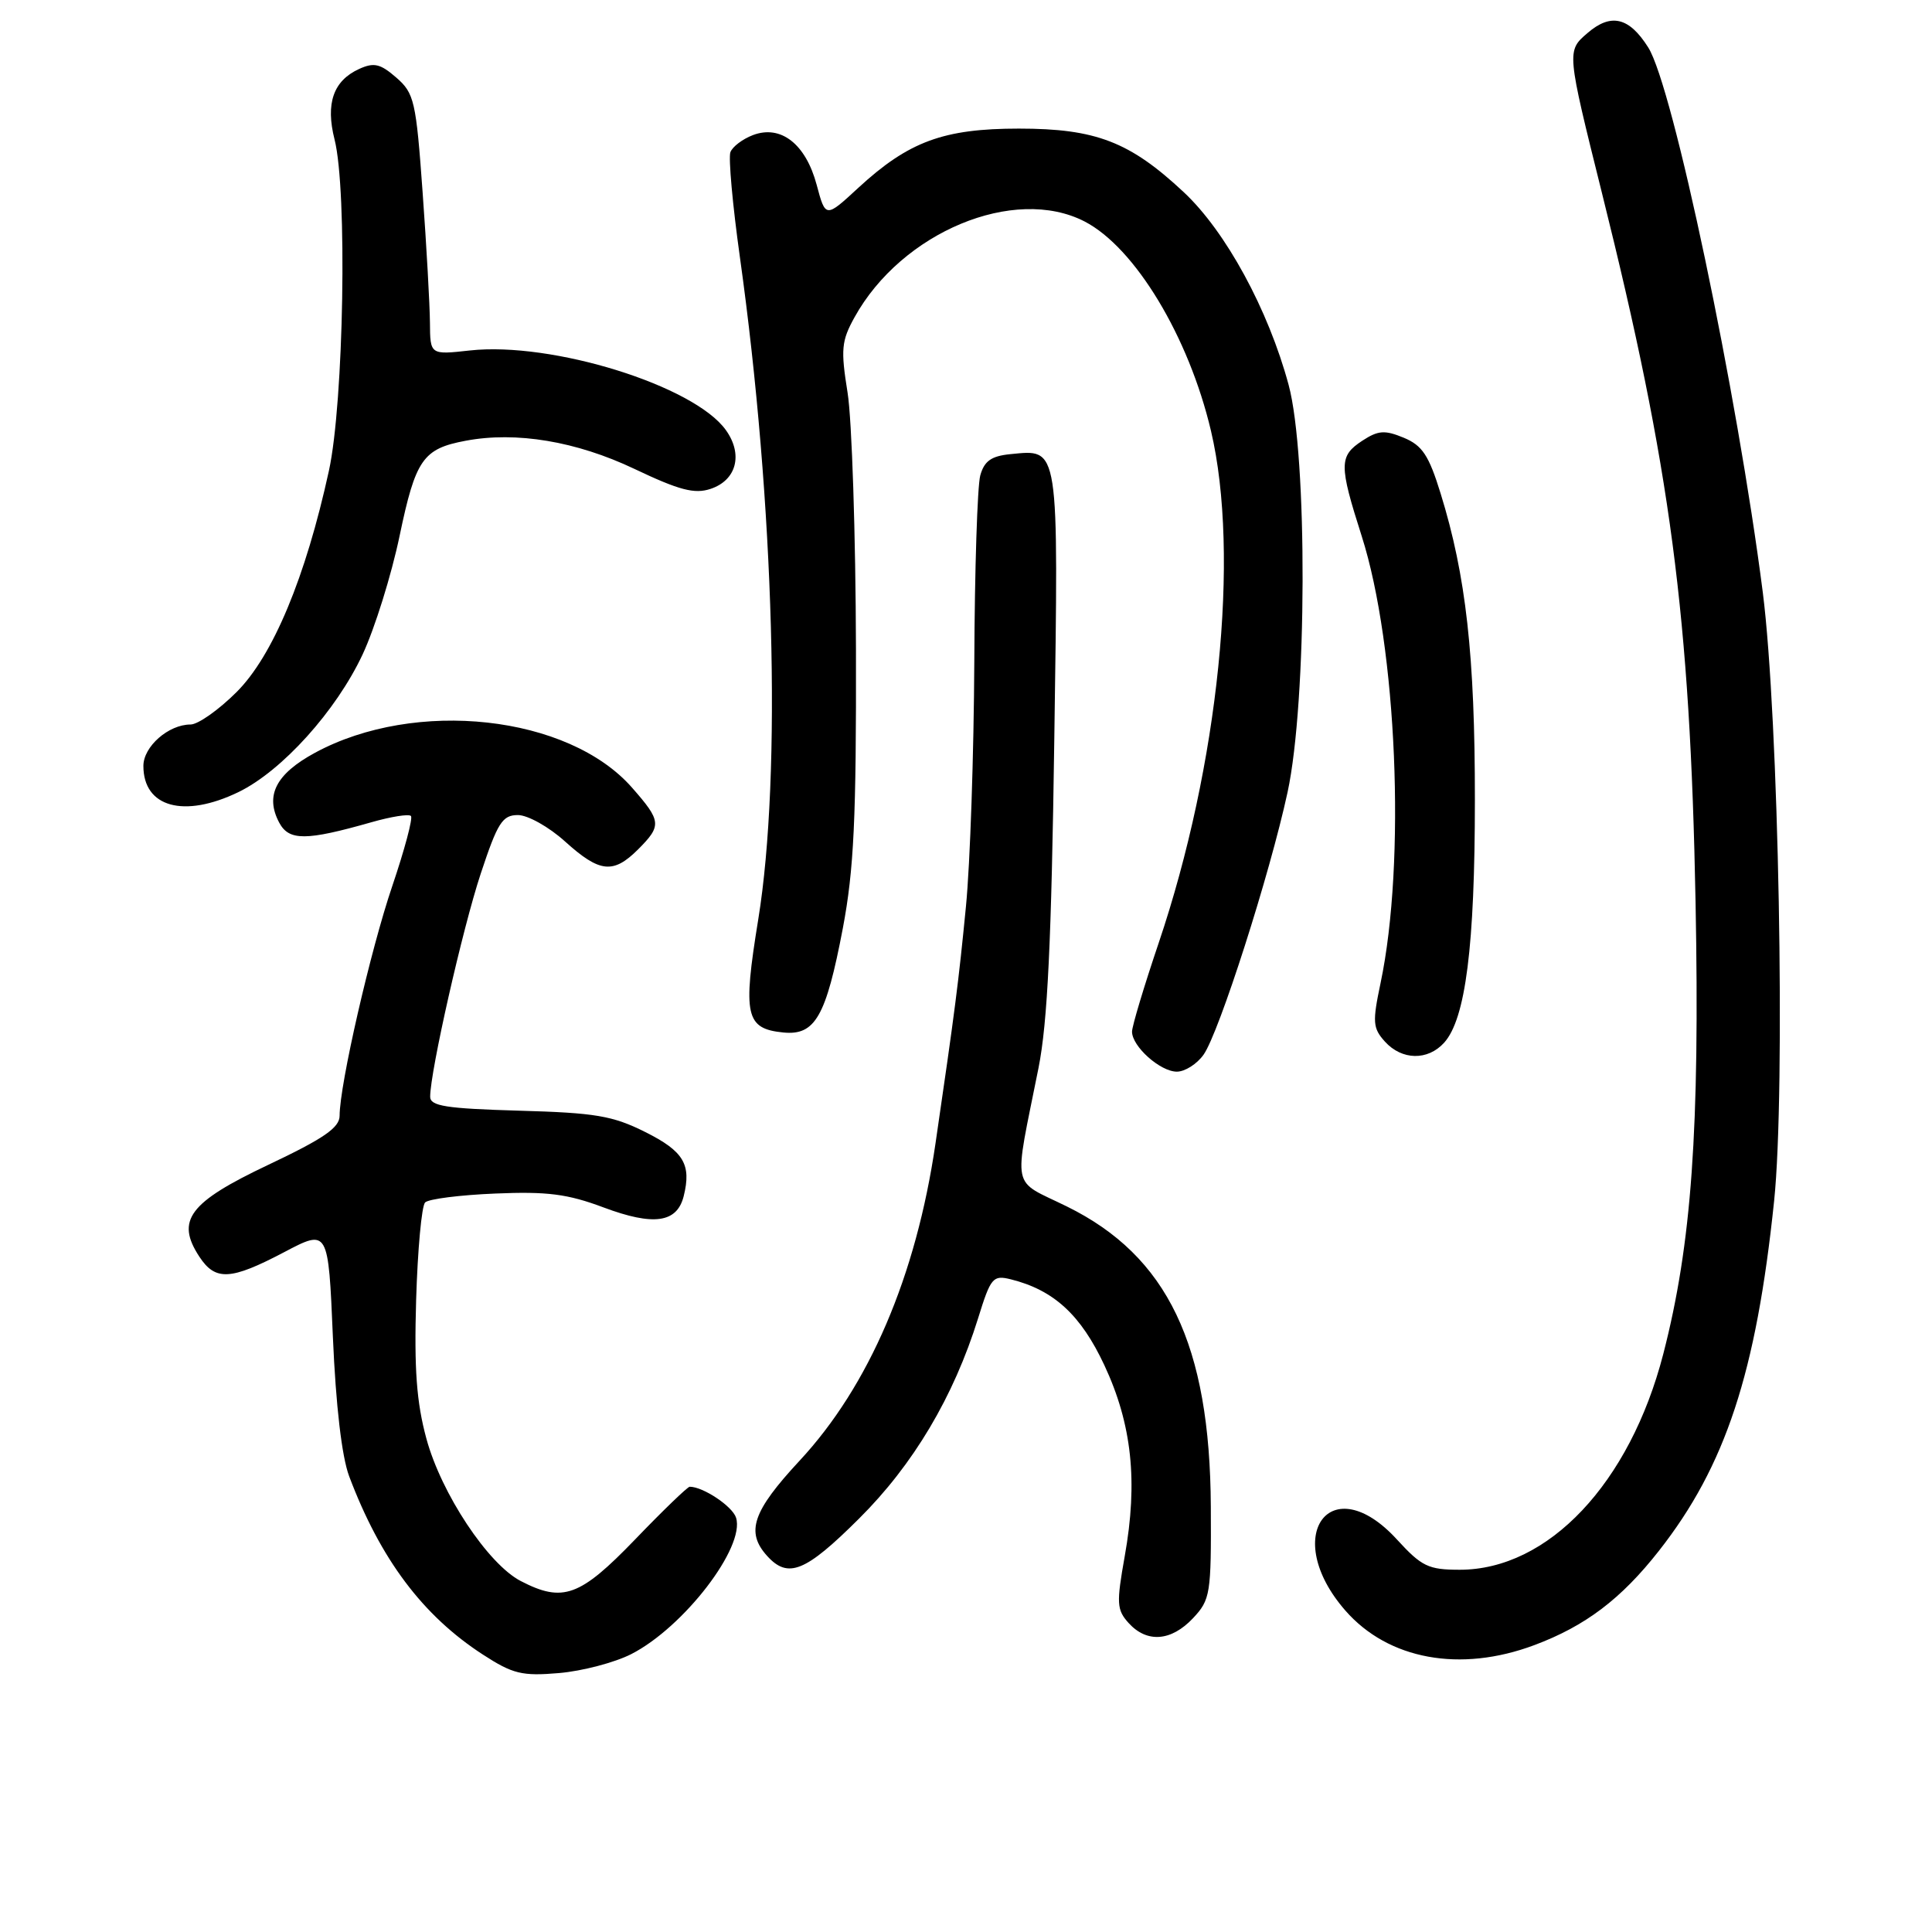 <?xml version="1.0" encoding="UTF-8" standalone="no"?>
<!DOCTYPE svg PUBLIC "-//W3C//DTD SVG 1.1//EN" "http://www.w3.org/Graphics/SVG/1.1/DTD/svg11.dtd" >
<svg xmlns="http://www.w3.org/2000/svg" xmlns:xlink="http://www.w3.org/1999/xlink" version="1.1" viewBox="0 0 256 256">
 <g >
 <path fill="currentColor"
d=" M 83.64 219.18 C 90.60 215.63 98.77 205.00 97.53 201.10 C 97.05 199.59 93.17 197.00 91.39 197.00 C 91.11 197.00 87.84 200.15 84.14 204.00 C 76.85 211.56 74.59 212.39 69.01 209.50 C 64.67 207.26 58.47 197.90 56.50 190.63 C 55.19 185.81 54.87 181.40 55.14 172.23 C 55.34 165.59 55.87 159.79 56.33 159.33 C 56.79 158.87 60.97 158.34 65.63 158.15 C 72.50 157.86 75.20 158.20 79.97 159.99 C 86.60 162.47 89.70 162.04 90.59 158.51 C 91.64 154.30 90.60 152.55 85.50 150.00 C 81.19 147.84 78.88 147.45 68.75 147.17 C 59.09 146.89 57.00 146.56 57.00 145.32 C 57.00 141.99 61.29 123.04 63.70 115.76 C 65.94 108.99 66.57 108.00 68.63 108.00 C 69.93 108.00 72.74 109.57 74.87 111.50 C 79.46 115.64 81.25 115.84 84.55 112.55 C 87.70 109.39 87.65 108.81 83.75 104.37 C 75.31 94.75 55.05 92.53 41.73 99.75 C 36.55 102.56 35.09 105.42 37.00 109.01 C 38.30 111.43 40.55 111.42 49.22 108.95 C 51.81 108.21 54.17 107.83 54.45 108.12 C 54.73 108.40 53.62 112.56 51.99 117.37 C 49.10 125.86 45.00 143.74 45.00 147.84 C 45.00 149.42 42.91 150.86 35.54 154.35 C 25.05 159.32 23.26 161.70 26.41 166.51 C 28.54 169.76 30.56 169.65 37.65 165.92 C 43.50 162.84 43.50 162.84 44.11 177.17 C 44.50 186.24 45.29 193.01 46.26 195.60 C 50.40 206.59 56.01 214.08 64.00 219.25 C 67.95 221.81 69.18 222.11 74.07 221.69 C 77.14 221.43 81.44 220.30 83.64 219.18 Z  M 203.30 217.99 C 210.07 215.46 214.81 211.87 219.81 205.50 C 228.64 194.26 232.71 181.92 235.08 159.13 C 236.61 144.46 235.69 94.99 233.58 78.50 C 230.19 52.01 221.67 11.45 218.40 6.29 C 215.87 2.27 213.46 1.70 210.35 4.38 C 207.58 6.76 207.58 6.76 212.28 25.63 C 221.38 62.13 223.95 81.65 224.67 119.50 C 225.24 149.71 224.15 164.86 220.39 179.42 C 215.96 196.55 205.15 208.00 193.42 208.00 C 189.27 208.00 188.38 207.57 185.11 204.00 C 176.31 194.37 169.64 203.54 178.27 213.41 C 183.95 219.91 193.50 221.66 203.30 217.99 Z  M 158.08 214.42 C 160.38 211.97 160.50 211.21 160.44 199.67 C 160.34 178.18 154.70 166.42 141.36 159.86 C 133.89 156.18 134.29 158.13 137.61 141.50 C 138.81 135.45 139.32 124.82 139.70 97.96 C 140.26 58.57 140.41 59.55 133.85 60.18 C 131.35 60.43 130.42 61.09 129.89 63.00 C 129.51 64.38 129.15 75.46 129.10 87.64 C 129.04 99.82 128.55 114.45 127.99 120.14 C 127.02 130.09 126.55 133.80 123.96 151.50 C 121.39 169.11 115.15 183.66 105.94 193.56 C 99.72 200.26 98.78 203.00 101.65 206.17 C 104.42 209.23 106.72 208.30 113.80 201.25 C 121.02 194.08 126.36 185.09 129.60 174.69 C 131.28 169.26 131.57 168.93 133.95 169.52 C 139.63 170.94 143.21 174.22 146.33 180.89 C 149.99 188.71 150.80 196.32 149.03 206.22 C 147.92 212.45 147.97 213.31 149.55 215.06 C 151.97 217.73 155.19 217.49 158.08 214.42 Z  M 159.48 139.75 C 161.54 136.83 168.27 115.81 170.61 104.97 C 173.20 92.97 173.28 60.39 170.75 51.00 C 168.06 41.03 162.42 30.66 156.85 25.46 C 149.71 18.78 145.20 17.04 135.00 17.04 C 125.02 17.04 120.40 18.75 113.75 24.87 C 109.39 28.90 109.39 28.90 108.21 24.48 C 106.76 19.07 103.46 16.50 99.77 17.90 C 98.40 18.42 97.05 19.44 96.78 20.17 C 96.51 20.90 97.07 27.16 98.04 34.07 C 102.61 66.74 103.60 102.59 100.47 121.84 C 98.40 134.55 98.79 136.31 103.79 136.81 C 108.01 137.23 109.45 134.71 111.68 123.00 C 113.15 115.22 113.47 108.51 113.42 86.00 C 113.38 70.88 112.88 55.59 112.31 52.04 C 111.39 46.30 111.49 45.18 113.23 42.04 C 119.48 30.75 134.40 24.54 143.72 29.35 C 150.39 32.80 157.52 44.61 160.46 57.09 C 164.33 73.52 161.48 101.42 153.53 124.95 C 151.59 130.69 150.00 135.98 150.00 136.70 C 150.00 138.66 153.74 142.00 155.94 142.00 C 157.01 142.00 158.60 140.99 159.48 139.75 Z  M 191.35 138.17 C 194.20 135.02 195.43 125.34 195.43 106.00 C 195.44 86.85 194.26 76.28 190.89 65.39 C 189.33 60.33 188.46 59.02 186.00 58.00 C 183.48 56.96 182.62 57.02 180.51 58.40 C 177.42 60.43 177.41 61.58 180.43 71.03 C 185.10 85.65 186.31 114.23 182.93 130.27 C 181.84 135.44 181.90 136.23 183.51 138.02 C 185.76 140.50 189.18 140.56 191.35 138.17 Z  M 31.59 104.96 C 37.36 102.16 44.54 94.21 48.05 86.71 C 49.65 83.29 51.86 76.22 52.95 71.00 C 55.07 60.86 56.04 59.46 61.71 58.40 C 68.39 57.14 76.36 58.47 84.06 62.13 C 90.01 64.96 92.03 65.49 94.15 64.78 C 97.59 63.64 98.49 60.22 96.19 57.00 C 91.99 51.10 73.14 45.24 62.25 46.44 C 57.00 47.02 57.00 47.02 56.97 42.76 C 56.95 40.42 56.52 32.65 56.00 25.50 C 55.13 13.38 54.89 12.35 52.51 10.28 C 50.39 8.44 49.56 8.24 47.58 9.14 C 44.17 10.70 43.12 13.70 44.33 18.48 C 46.04 25.21 45.56 53.36 43.58 62.39 C 40.50 76.49 36.17 86.88 31.36 91.69 C 28.99 94.06 26.24 96.00 25.25 96.00 C 22.33 96.00 19.00 98.92 19.00 101.49 C 19.00 106.97 24.37 108.45 31.59 104.96 Z "/>
</g>
</svg>